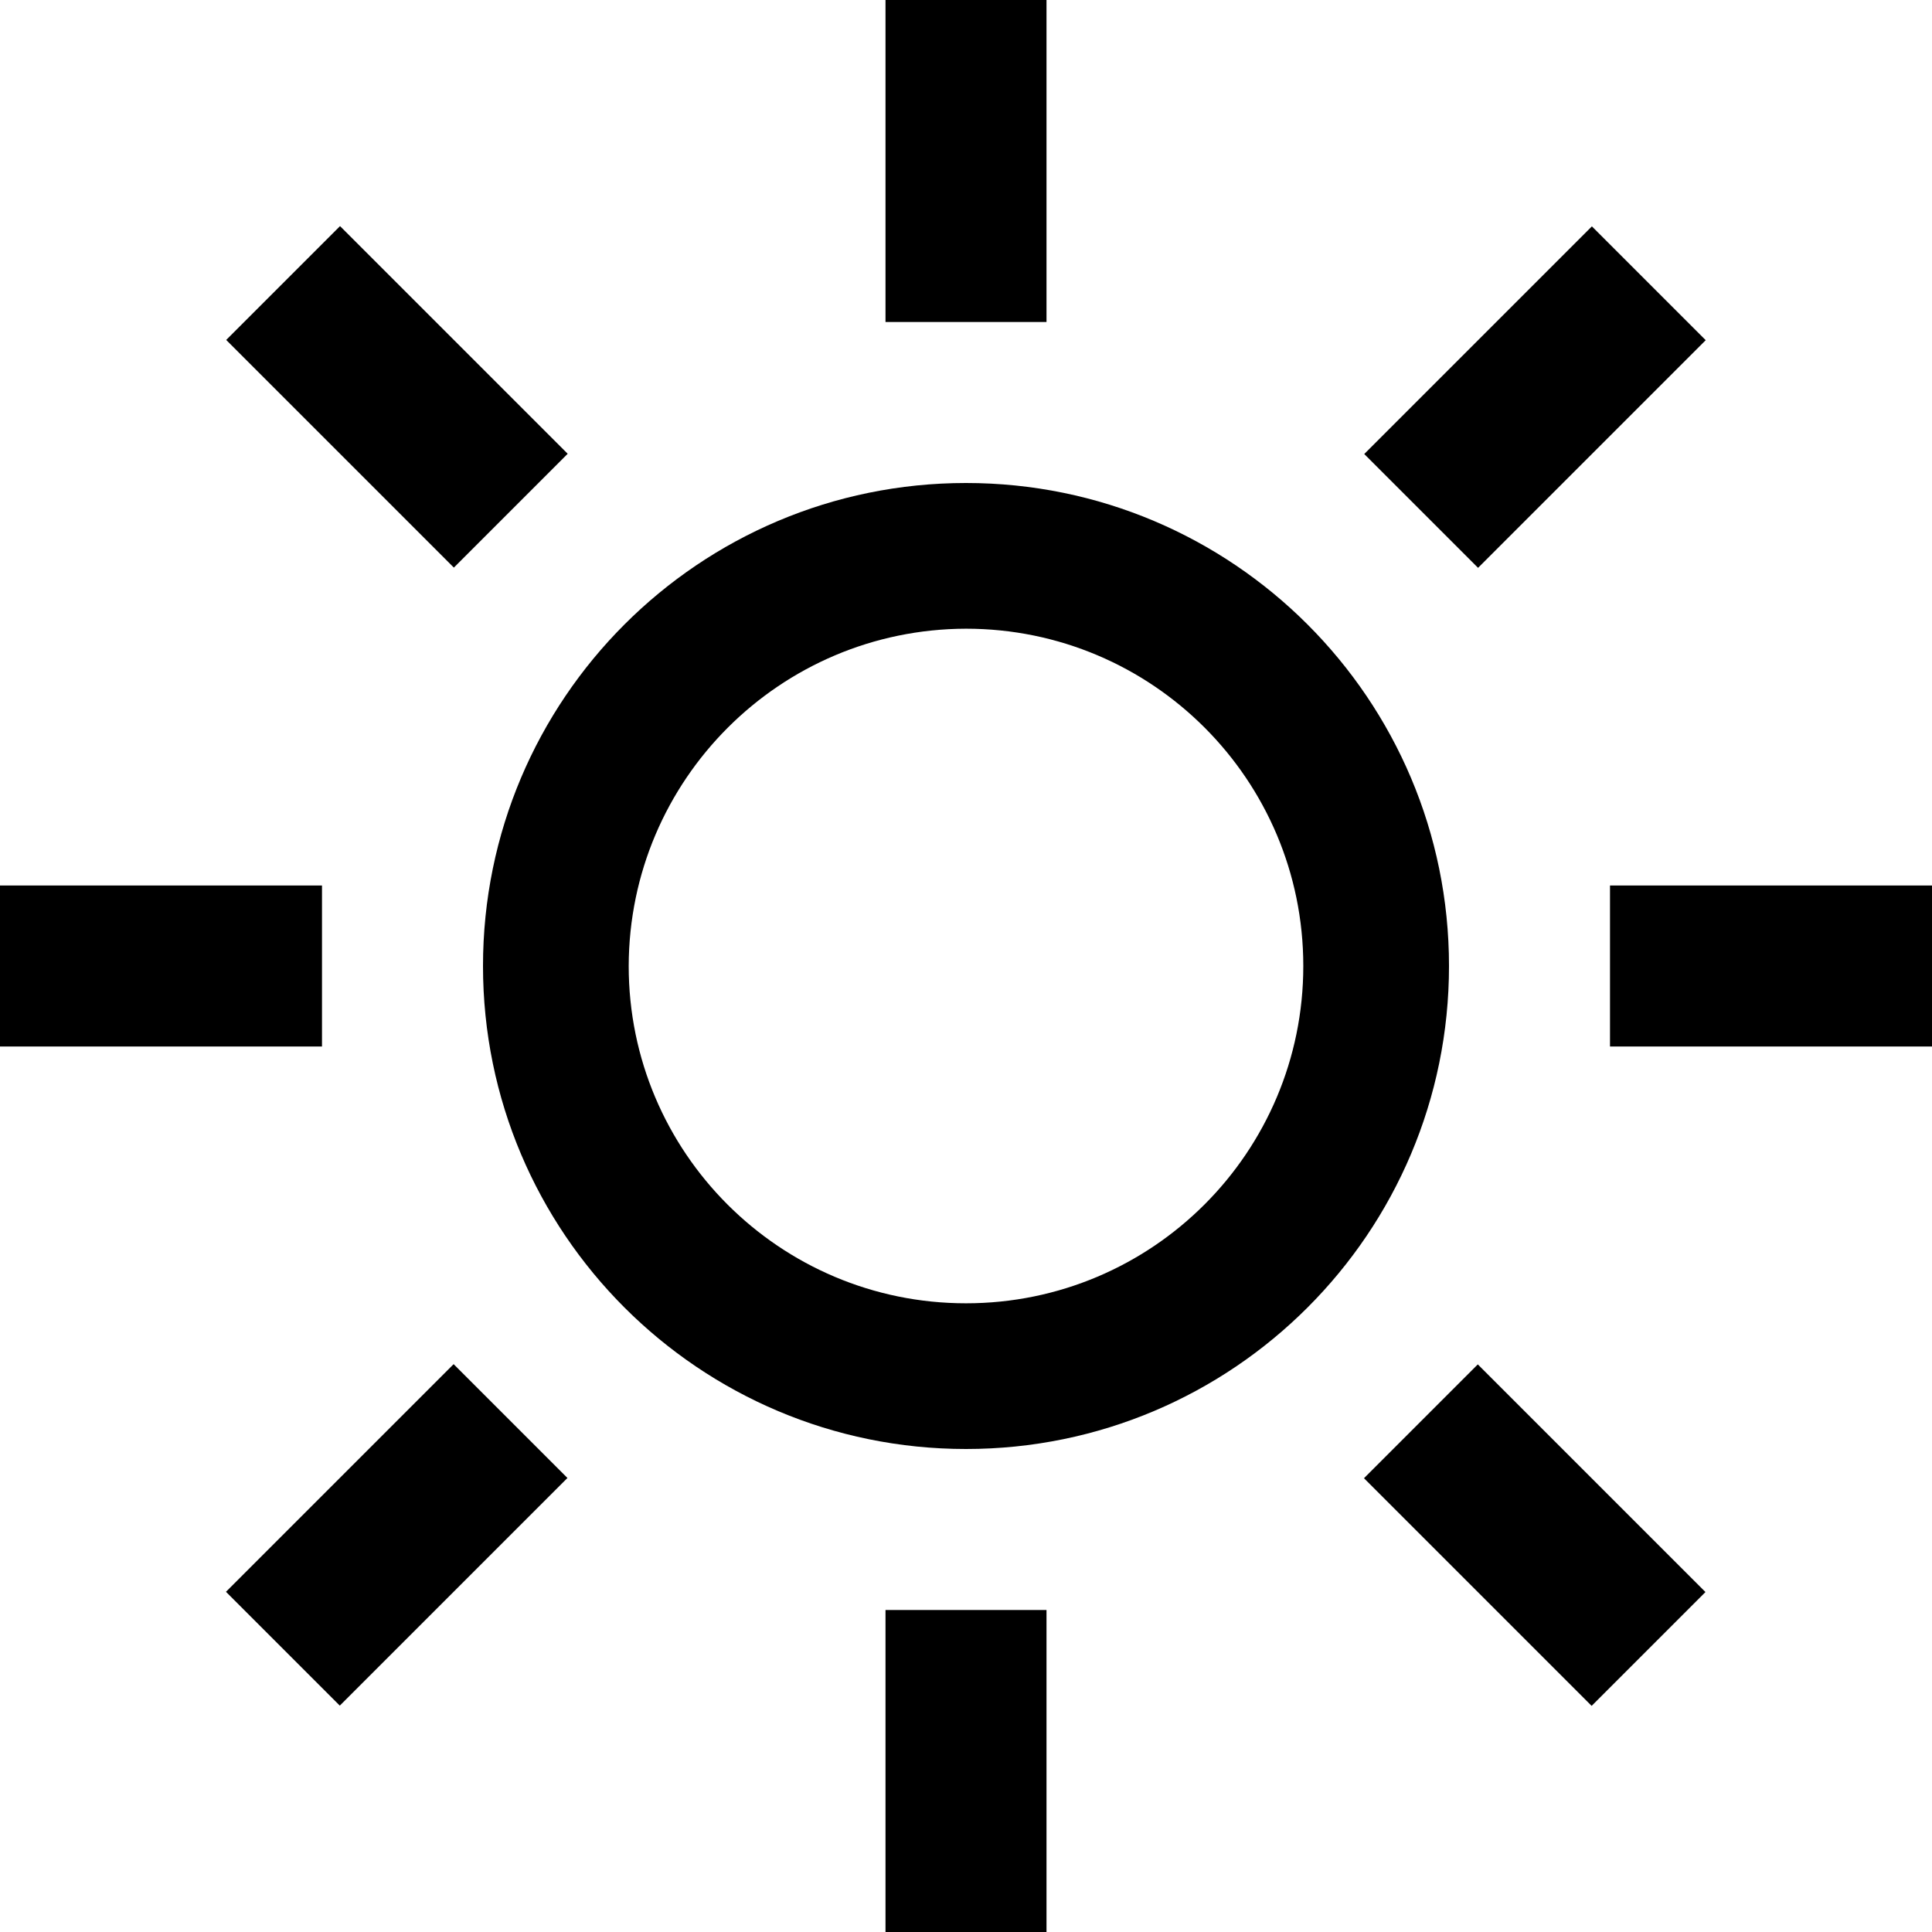 <?xml version="1.0" encoding="iso-8859-1"?>
<!-- Generator: Adobe Illustrator 19.0.0, SVG Export Plug-In . SVG Version: 6.00 Build 0)  -->
<svg version="1.1" id="Layer_1" xmlns="http://www.w3.org/2000/svg" xmlns:xlink="http://www.w3.org/1999/xlink" x="0px" y="0px"
	 viewBox="0 0 512 512" style="enable-background:new 0 0 512 512;" xml:space="preserve">
<g>
	<g>
		<rect y="234.667" width="85.333" height="42.667"/>
	</g>
</g>
<g>
	<g>
		<rect x="426.667" y="234.667" width="85.333" height="42.667"/>
	</g>
</g>
<g>
	<g>
		<rect x="234.667" y="426.667" width="42.667" height="85.333"/>
	</g>
</g>
<g>
	<g>
		<rect x="234.667" width="42.667" height="85.333"/>
	</g>
</g>
<g>
	<g>
		
			<rect x="62.52" y="385.462" transform="matrix(0.707 -0.707 0.707 0.707 -256.839 193.526)" width="85.334" height="42.667"/>
	</g>
</g>
<g>
	<g>
		
			<rect x="364.173" y="83.871" transform="matrix(0.707 -0.707 0.707 0.707 44.77 318.493)" width="85.334" height="42.667"/>
	</g>
</g>
<g>
	<g>
		
			<rect x="385.472" y="364.058" transform="matrix(0.707 -0.707 0.707 0.707 -168.447 406.883)" width="42.667" height="85.333"/>
	</g>
</g>
<g>
	<g>
		<rect x="83.884" y="62.48" transform="matrix(0.707 -0.707 0.707 0.707 -43.533 105.223)" width="42.667" height="85.333"/>
	</g>
</g>
<g>
	<g>
		<path d="M256,128c-70.692,0-128,57.308-128,128s57.308,128,128,128s128-57.308,128-128S326.692,128,256,128z M256,345.387
			c-49.367,0-89.387-40.02-89.387-89.387c0.117-49.318,40.068-89.269,89.387-89.387c49.367,0,89.387,40.02,89.387,89.387
			S305.367,345.387,256,345.387z"/>
	</g>
</g>
<g>
</g>
<g>
</g>
<g>
</g>
<g>
</g>
<g>
</g>
<g>
</g>
<g>
</g>
<g>
</g>
<g>
</g>
<g>
</g>
<g>
</g>
<g>
</g>
<g>
</g>
<g>
</g>
<g>
</g>
</svg>
